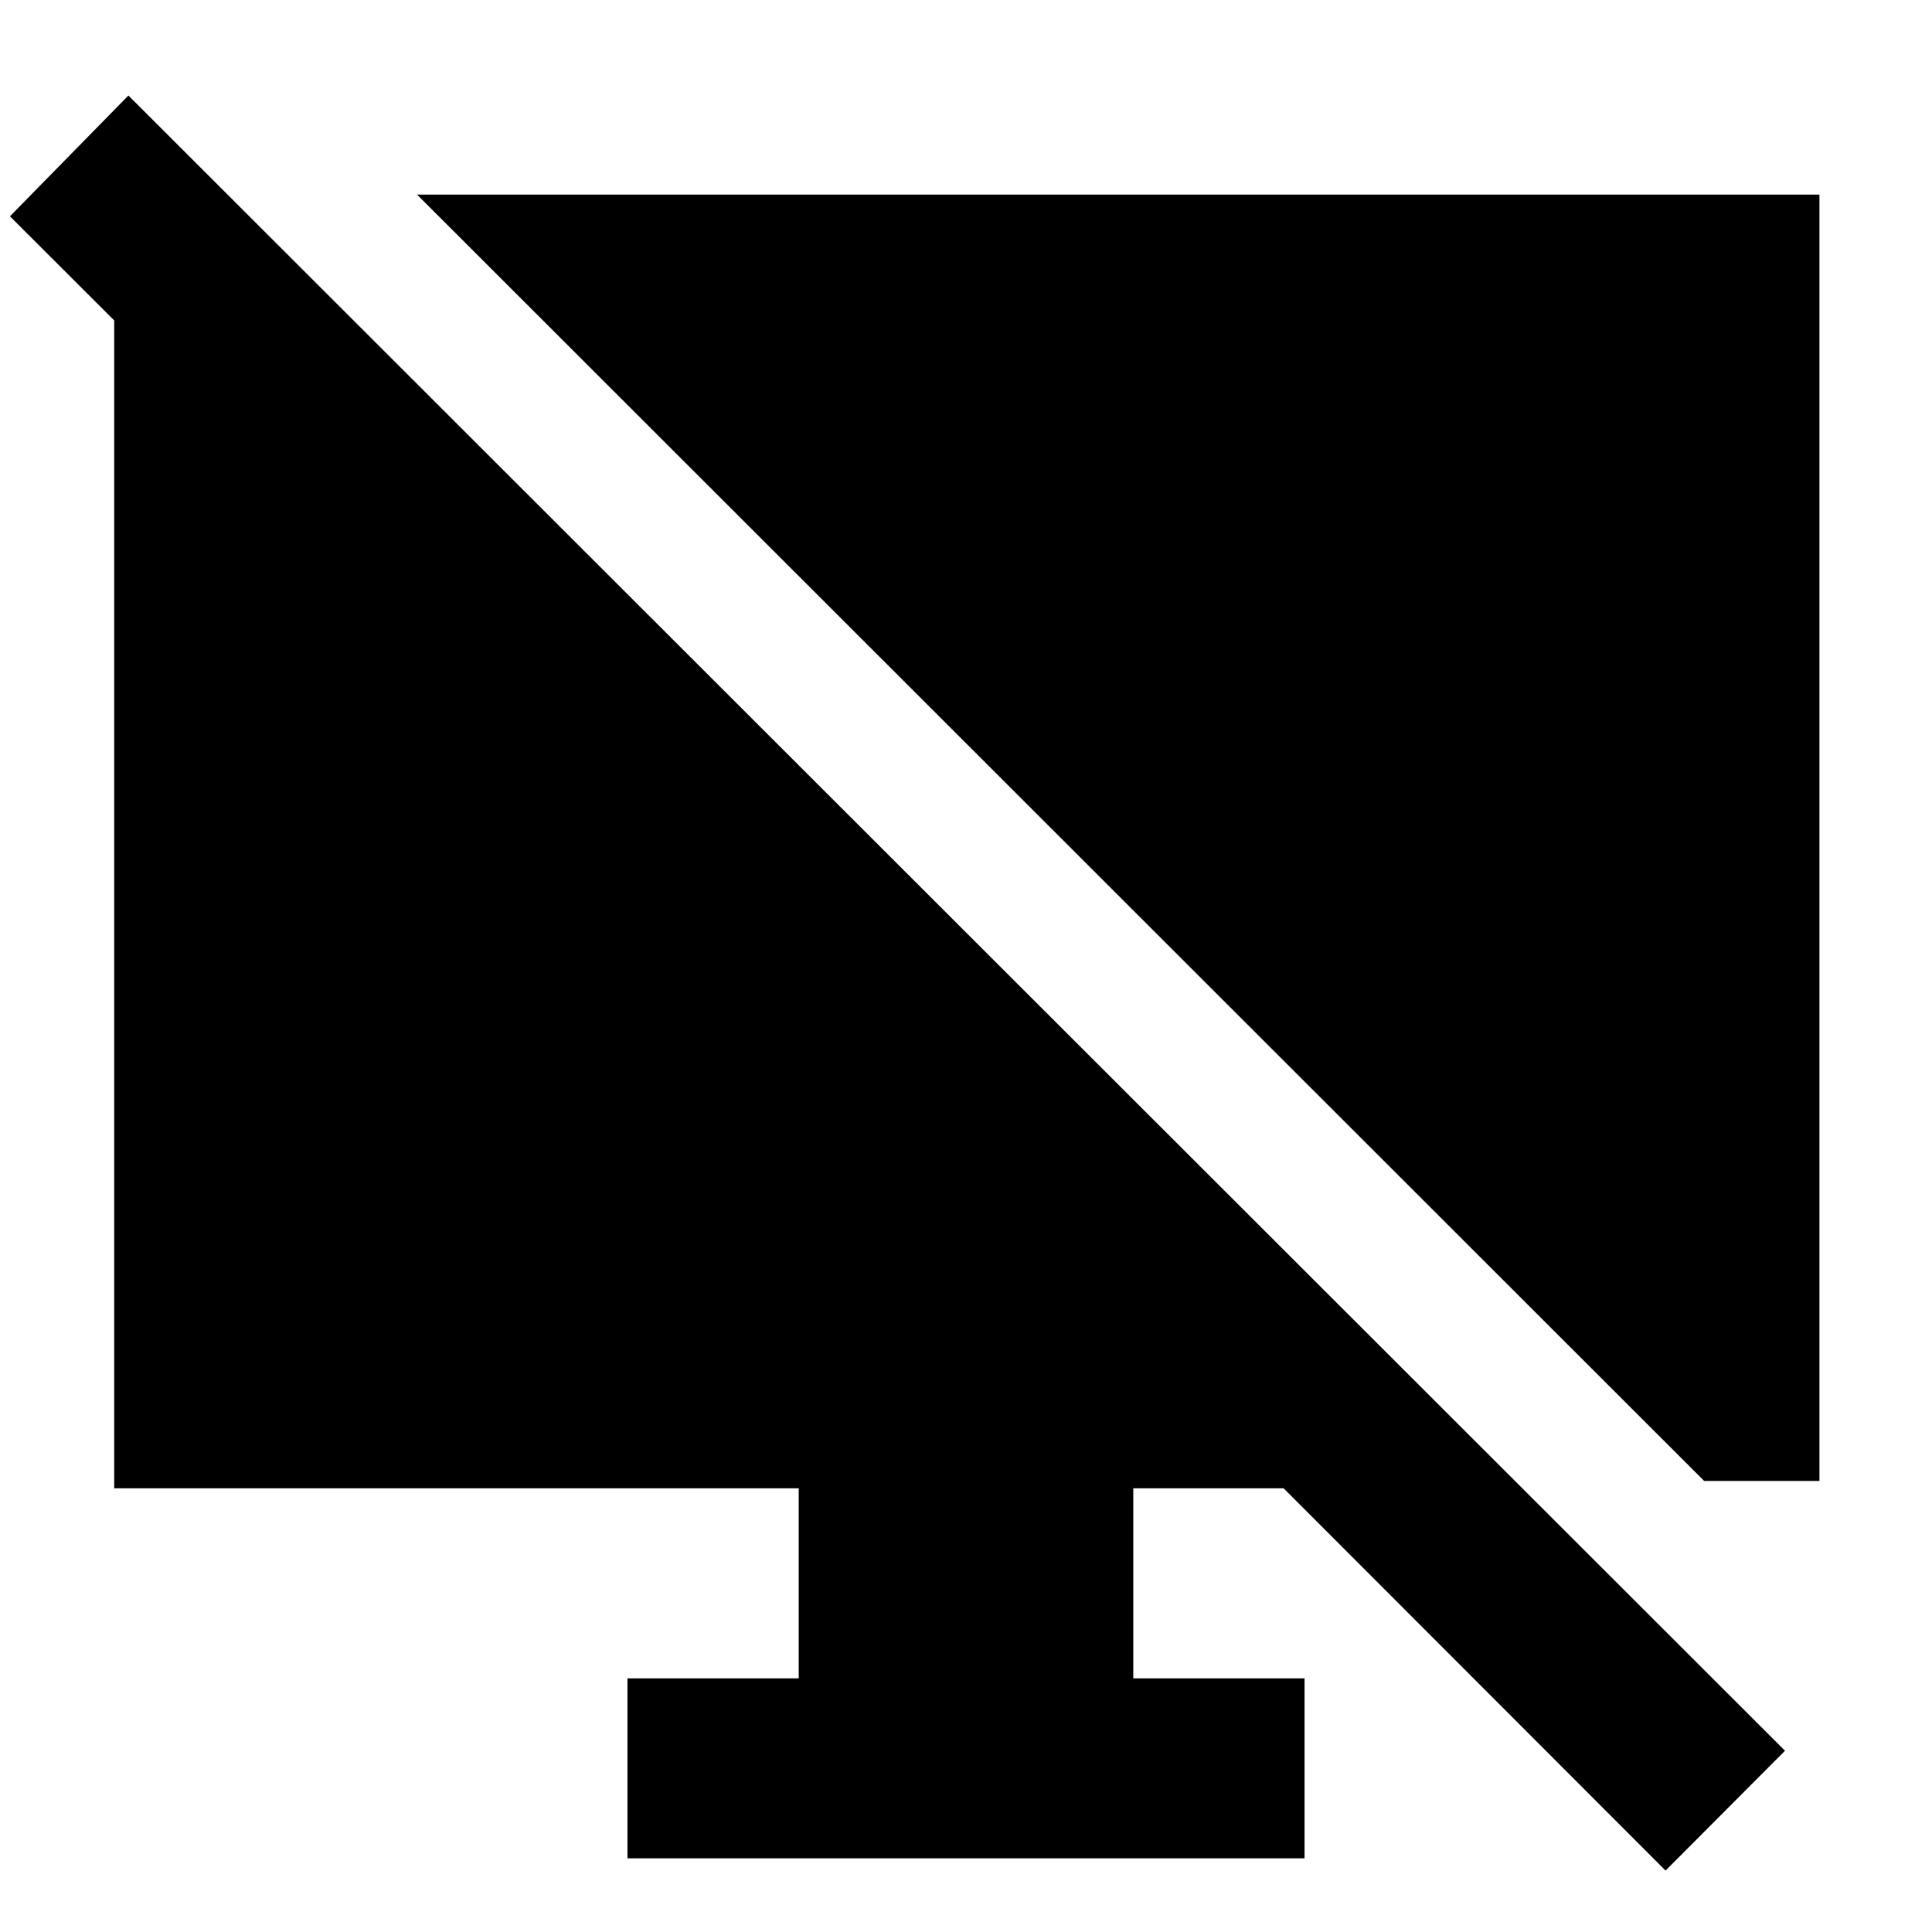 <svg xmlns="http://www.w3.org/2000/svg" height="40" viewBox="0 -960 960 960" width="40"><path d="M827.61-30.52 637.83-220.46h-74.71v94.42h85.1v89.42H311.78v-89.42h85.1v-94.42H56.75v-633.87h64.87V-736L4.94-852.52l58.87-60.02L886.96-90.06l-59.35 59.54Zm19.18-193.6L207.22-863.31h696.85v639.19h-57.28Z"/></svg>